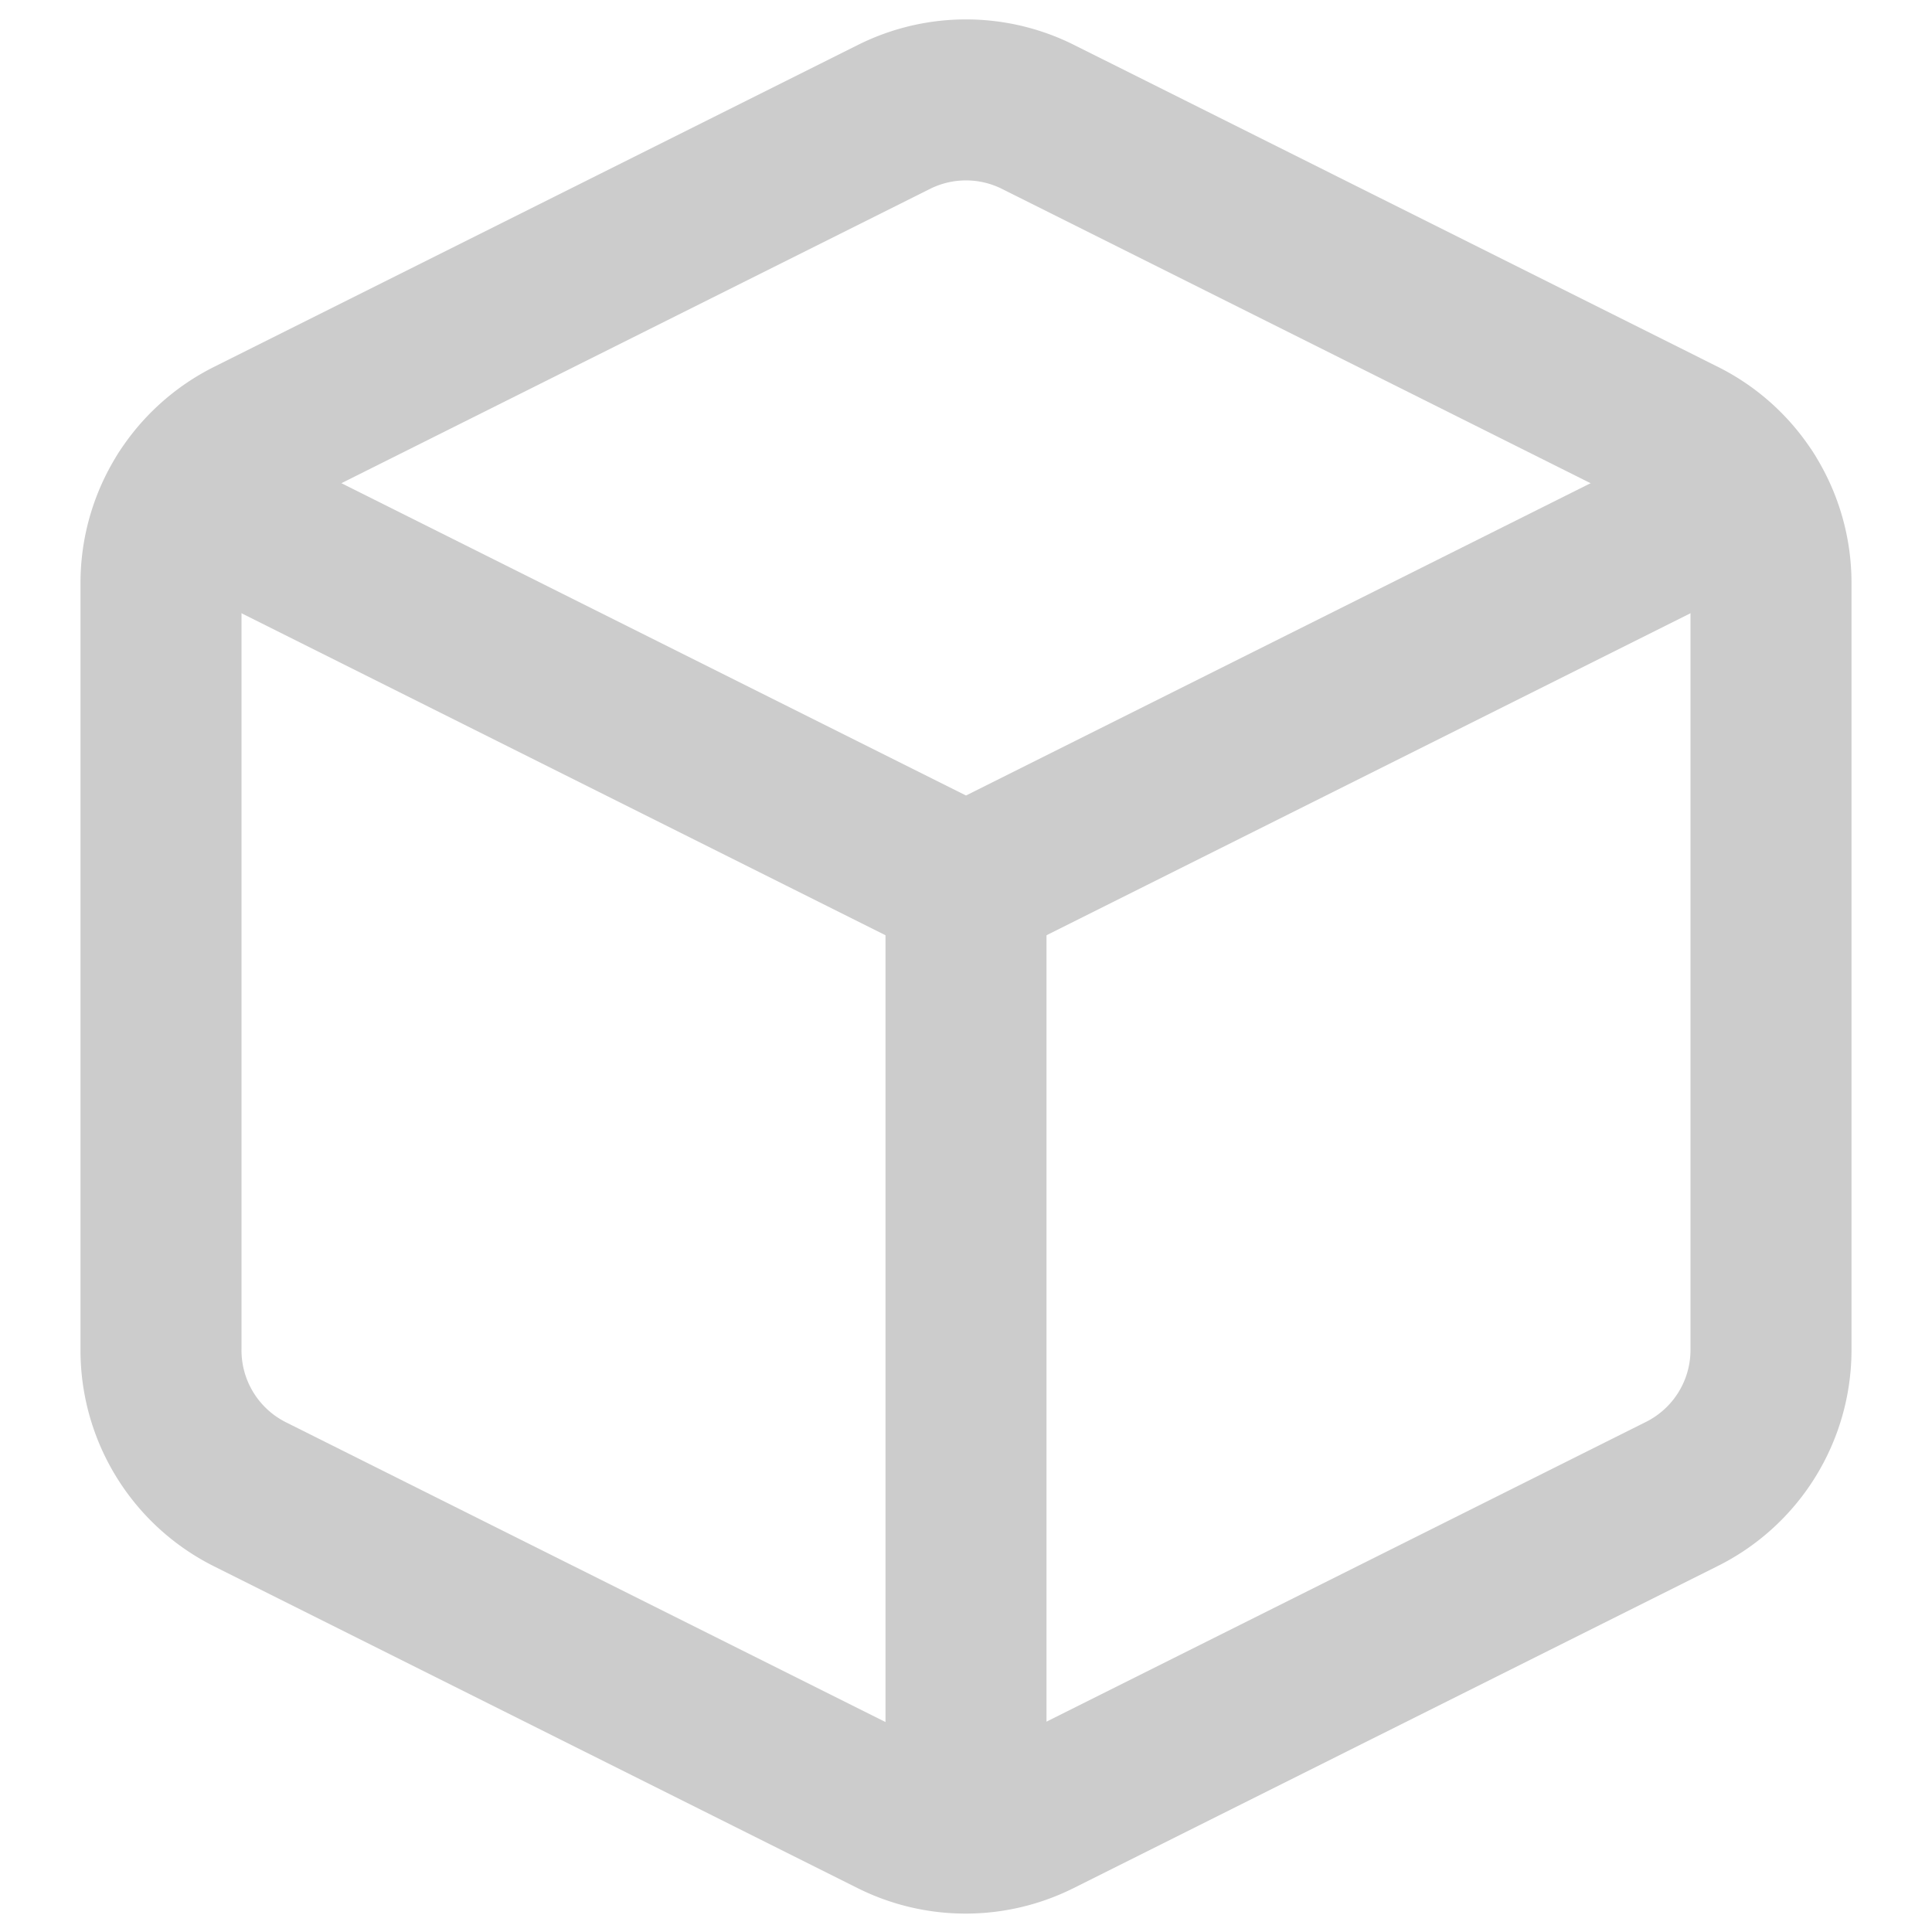 <svg xmlns="http://www.w3.org/2000/svg" width="24" height="24" viewBox="0 0 24 24" fill="none" stroke="#ccc" stroke-width="2"
    stroke-linecap="round" stroke-linejoin="round" class="feather feather-box">
    <path d="M12.89 1.45l8 4A2 2 0 0 1 22 7.24v9.53a2 2 0 0 1-1.11 1.79l-8 4a2 2 0 0 1-1.79 0l-8-4a2 2 0 0 1-1.1-1.8V7.24a2 2 0 0 1 1.11-1.79l8-4a2 2 0 0 1 1.78 0z"
    />
    <polyline points="2.32 6.16 12 11 21.68 6.16" />
    <line x1="12" y1="22.76" x2="12" y2="11" />
</svg>